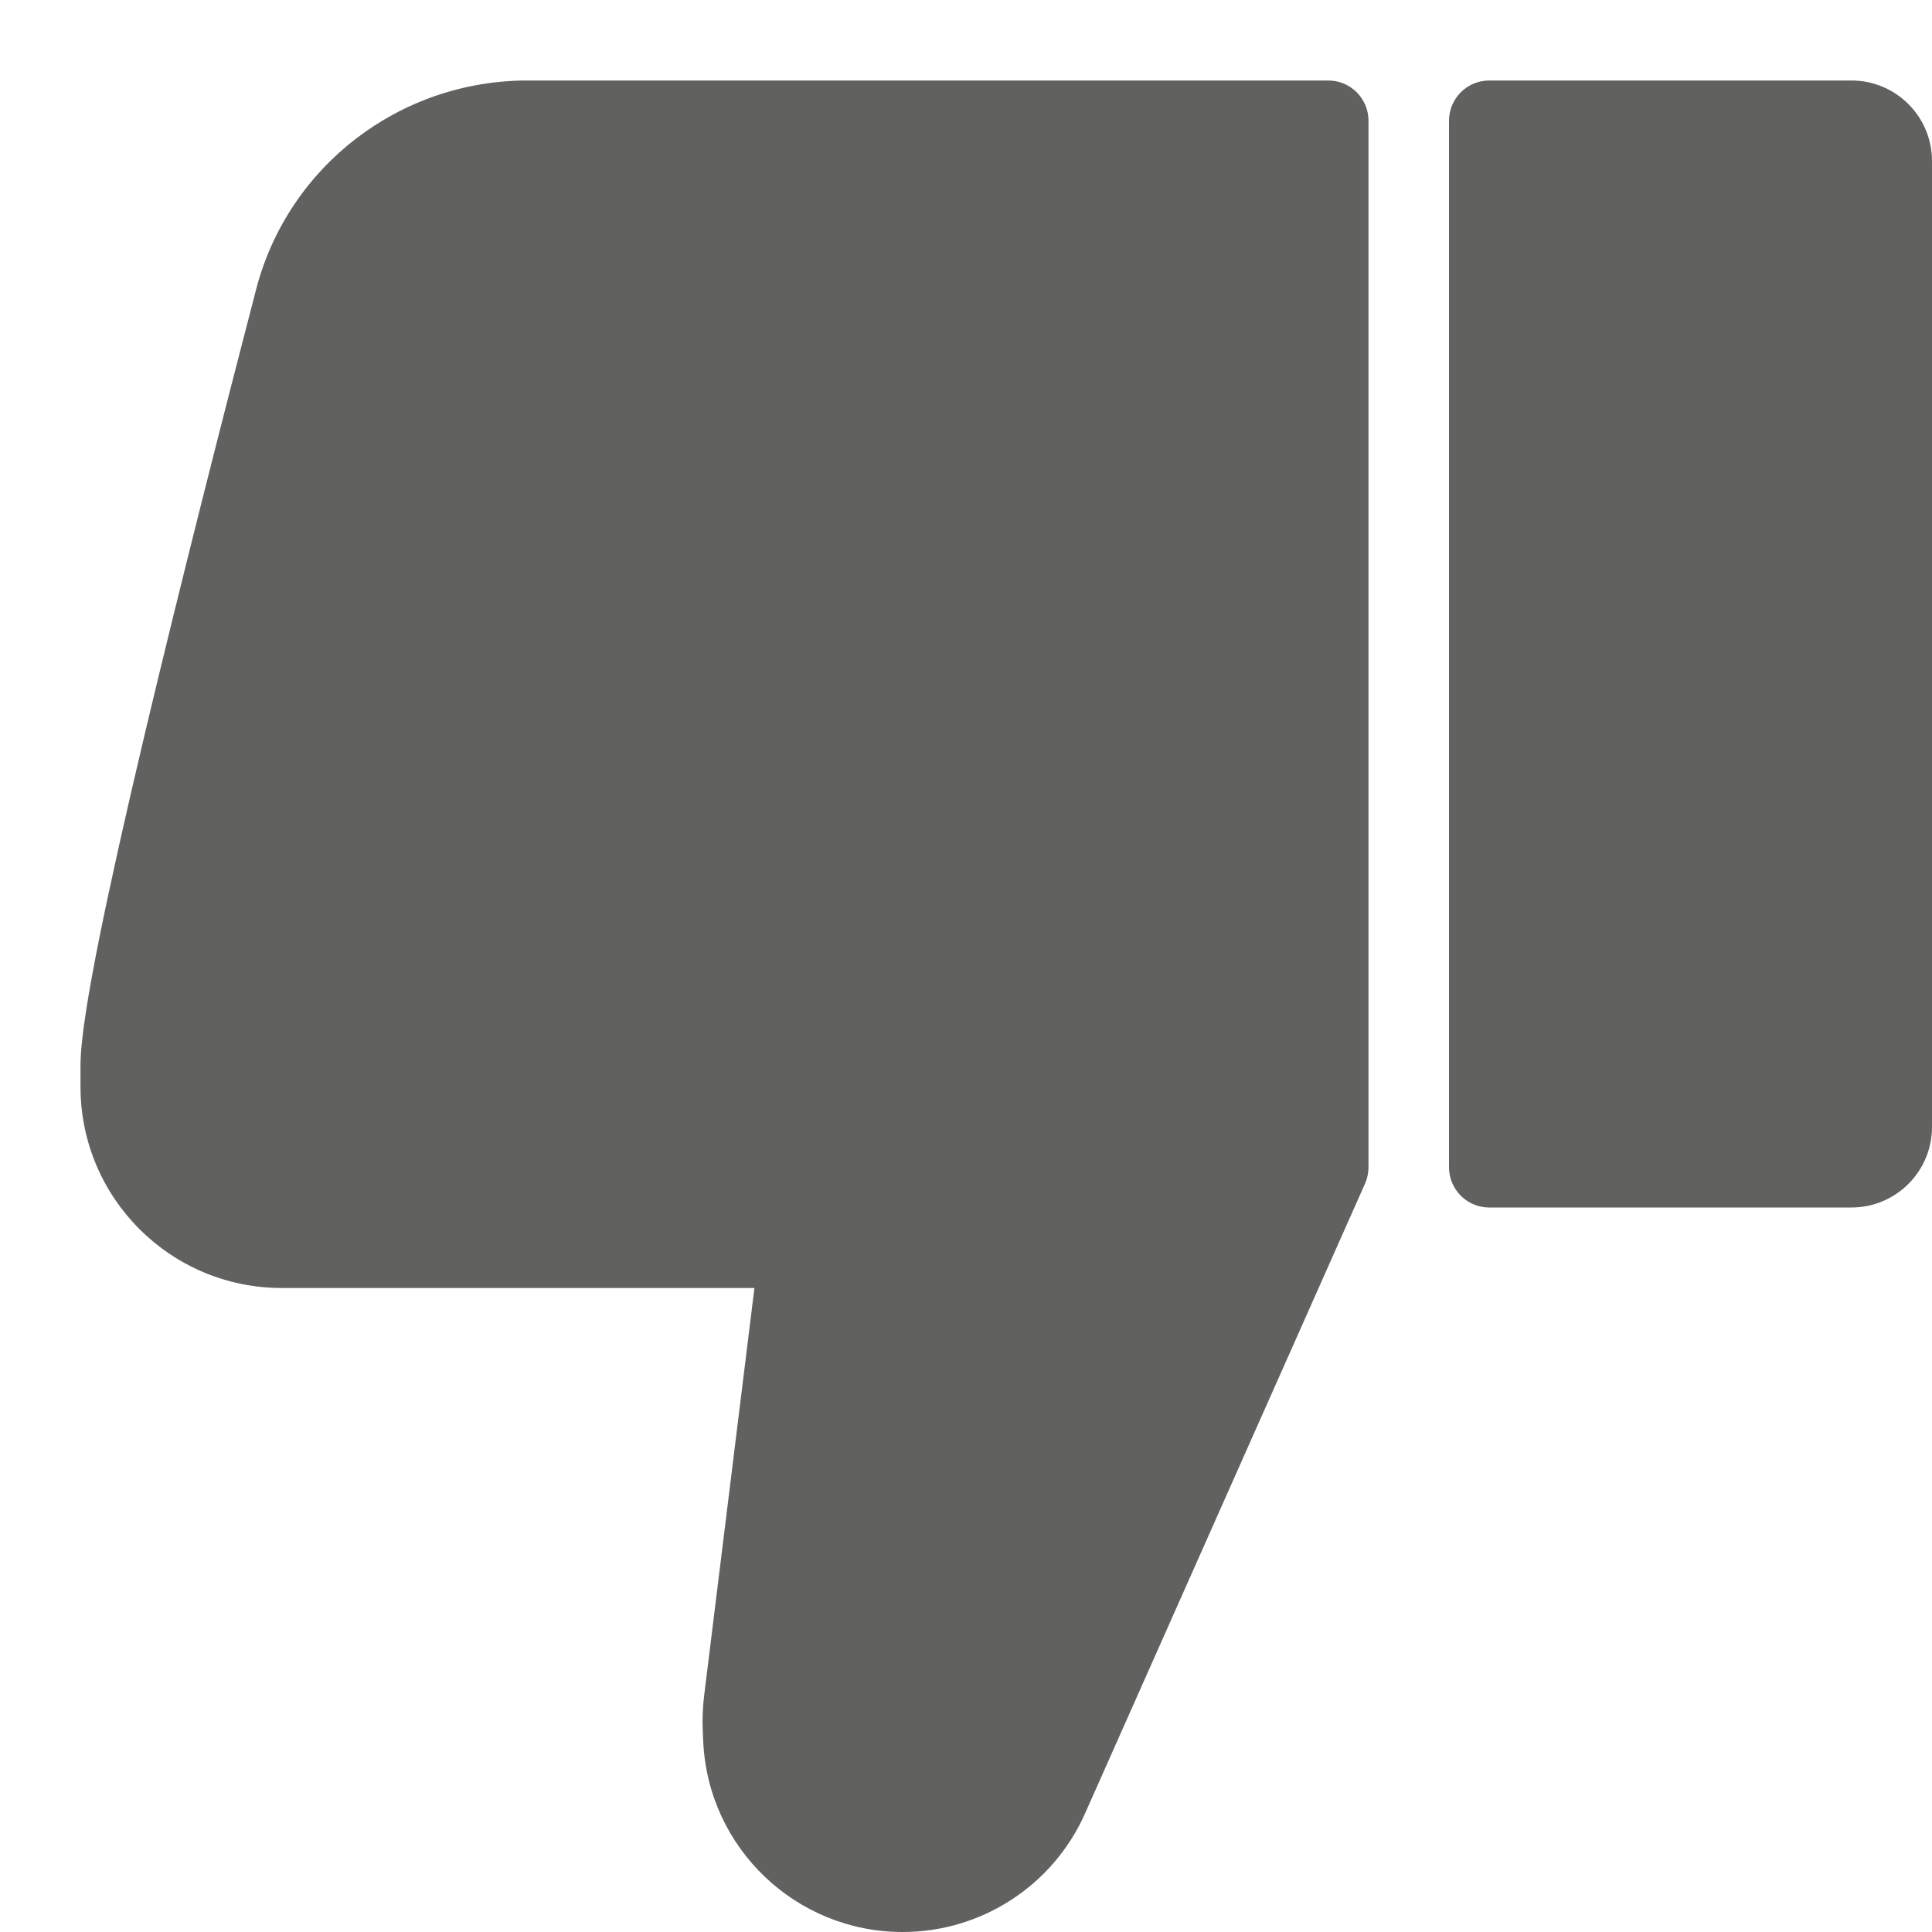 <svg width="24" height="24" viewBox="0 0 24 24" fill="none" xmlns="http://www.w3.org/2000/svg">
<path d="M13.022 22.324L16.5 14.5V1.5H6.552C5.194 1.5 4.006 2.409 3.665 3.723C2.857 6.829 1.5 12.203 1.5 13.233V13.5C1.5 14.605 2.395 15.5 3.5 15.5H9.937L9.243 21.126C9.228 21.245 9.224 21.366 9.23 21.487L9.236 21.616C9.287 22.671 10.157 23.5 11.213 23.5C11.996 23.5 12.704 23.039 13.022 22.324Z" fill="#616160"/>
<path d="M23.5 14C23.5 14.276 23.276 14.5 23 14.5H18.5V1.5L23 1.5C23.276 1.5 23.5 1.724 23.5 2V14Z" fill="#616160"/>
<path d="M16.5 14.5L16.957 14.703C16.985 14.639 17 14.57 17 14.5H16.5ZM13.022 22.324L13.479 22.527L13.022 22.324ZM9.236 21.616L8.736 21.64L9.236 21.616ZM9.23 21.487L9.729 21.463L9.23 21.487ZM9.243 21.126L9.739 21.187V21.187L9.243 21.126ZM9.937 15.5L10.434 15.561C10.451 15.419 10.407 15.276 10.312 15.169C10.217 15.062 10.081 15 9.937 15V15.5ZM16.5 1.5H17C17 1.224 16.776 1 16.5 1V1.5ZM3.665 3.723L3.181 3.597L3.665 3.723ZM18.5 14.5H18C18 14.776 18.224 15 18.5 15V14.5ZM18.5 1.5L18.5 1C18.224 1 18 1.224 18 1.5H18.5ZM23 1.5L23 1L23 1.5ZM23 14.5V14V14.5ZM16.043 14.297L12.565 22.121L13.479 22.527L16.957 14.703L16.043 14.297ZM9.735 21.592L9.729 21.463L8.73 21.511L8.736 21.64L9.735 21.592ZM9.739 21.187L10.434 15.561L9.441 15.439L8.747 21.064L9.739 21.187ZM9.937 15H3.5V16H9.937V15ZM6.552 2H16.5V1H6.552V2ZM16 1.5V14.5H17V1.5H16ZM2 13.5V13.233H1V13.5H2ZM2 13.233C2 13.035 2.072 12.557 2.215 11.848C2.353 11.159 2.546 10.3 2.766 9.372C3.205 7.516 3.745 5.401 4.149 3.849L3.181 3.597C2.777 5.151 2.235 7.275 1.793 9.141C1.572 10.074 1.376 10.946 1.234 11.651C1.097 12.336 1 12.917 1 13.233H2ZM3.5 15C2.671 15 2 14.329 2 13.5H1C1 14.881 2.119 16 3.5 16V15ZM9.729 21.463C9.725 21.371 9.728 21.278 9.739 21.187L8.747 21.064C8.729 21.212 8.723 21.362 8.73 21.511L9.729 21.463ZM11.213 23C10.424 23 9.773 22.38 9.735 21.592L8.736 21.64C8.8 22.961 9.89 24 11.213 24V23ZM6.552 1C4.969 1 3.58 2.06 3.181 3.597L4.149 3.849C4.432 2.757 5.419 2 6.552 2V1ZM12.565 22.121C12.328 22.656 11.798 23 11.213 23V24C12.193 24 13.081 23.423 13.479 22.527L12.565 22.121ZM23 14H18.5V15H23V14ZM19 14.5V1.5H18V14.5H19ZM18.5 2L23 2L23 1L18.5 1L18.5 2ZM23 2V14H24V2H23ZM23 2H24C24 1.448 23.552 1 23 1L23 2ZM23 15C23.552 15 24 14.552 24 14H23V15Z" fill="#616160"/>
</svg>
